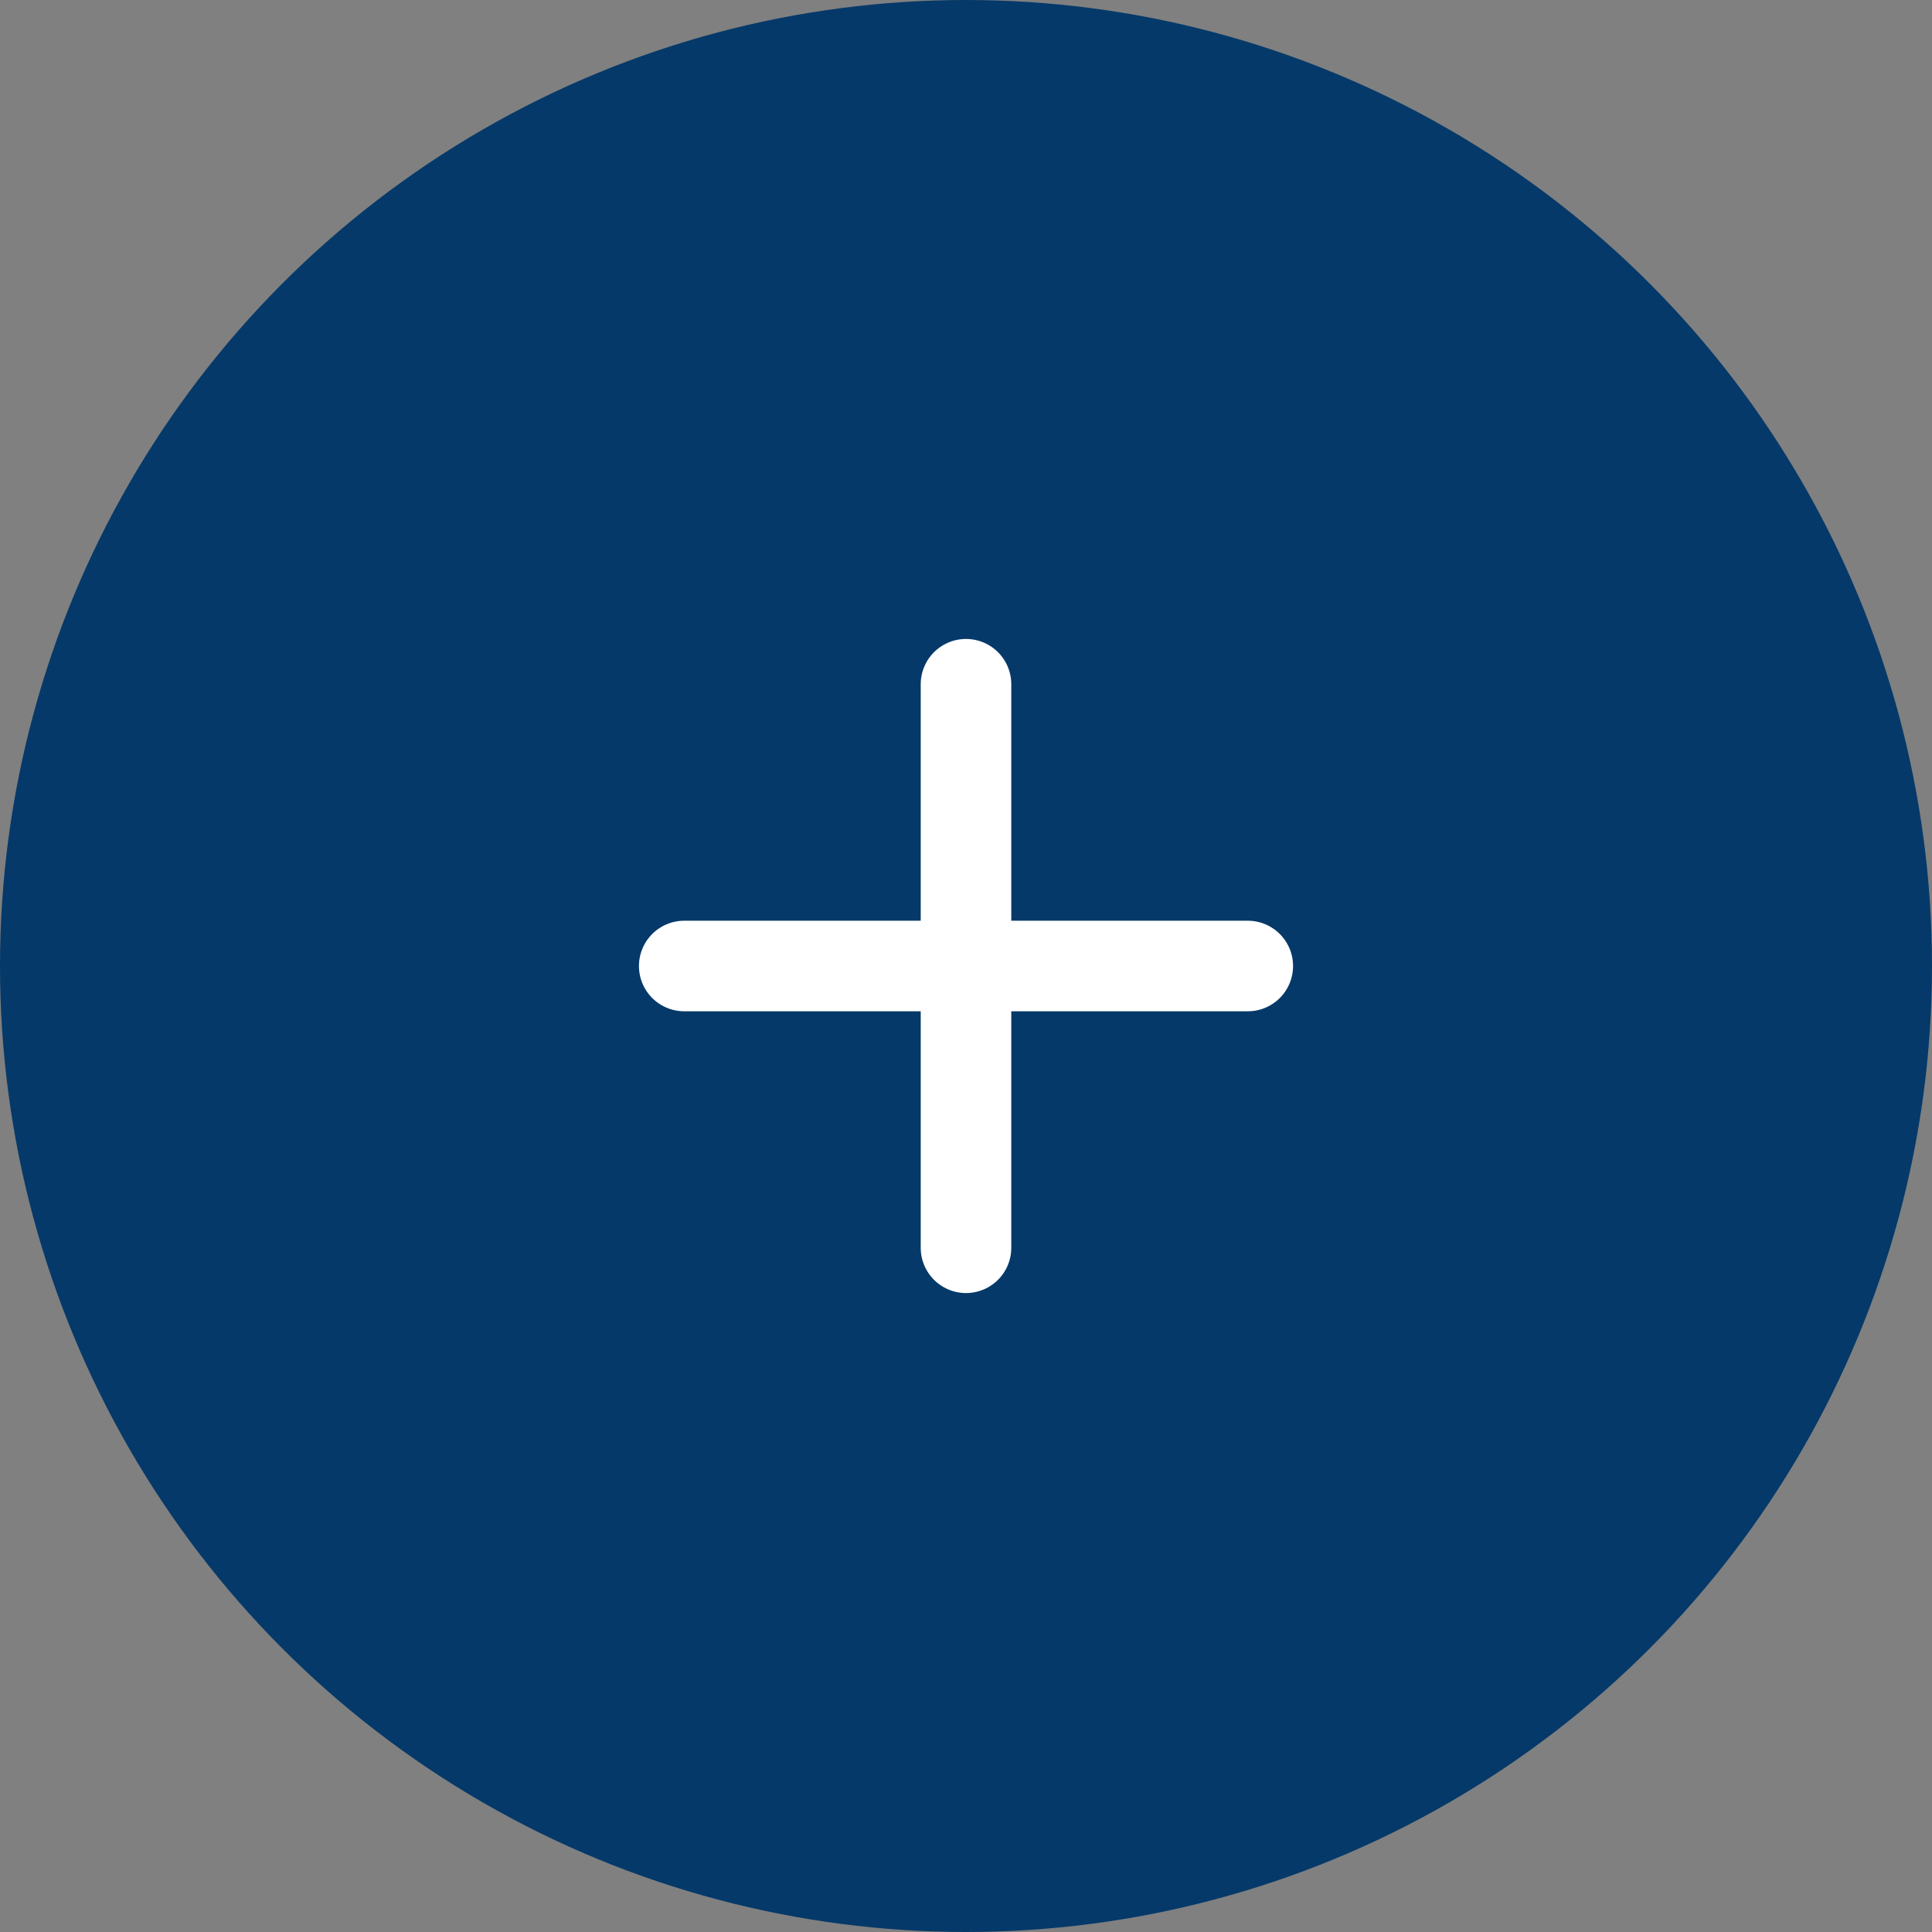 <svg width="32" height="32" viewBox="0 0 32 32" fill="none" xmlns="http://www.w3.org/2000/svg">
<rect x="0" y="0" width="32" height="32" fill="#808080" stroke="none"/>
<circle cx="16" cy="16" r="16" fill="#053969"/>
<path d="M16 11.333V20.667M11.333 16H20.667" stroke="white" stroke-width="1.5" stroke-linecap="round" stroke-linejoin="round"/>
</svg>
